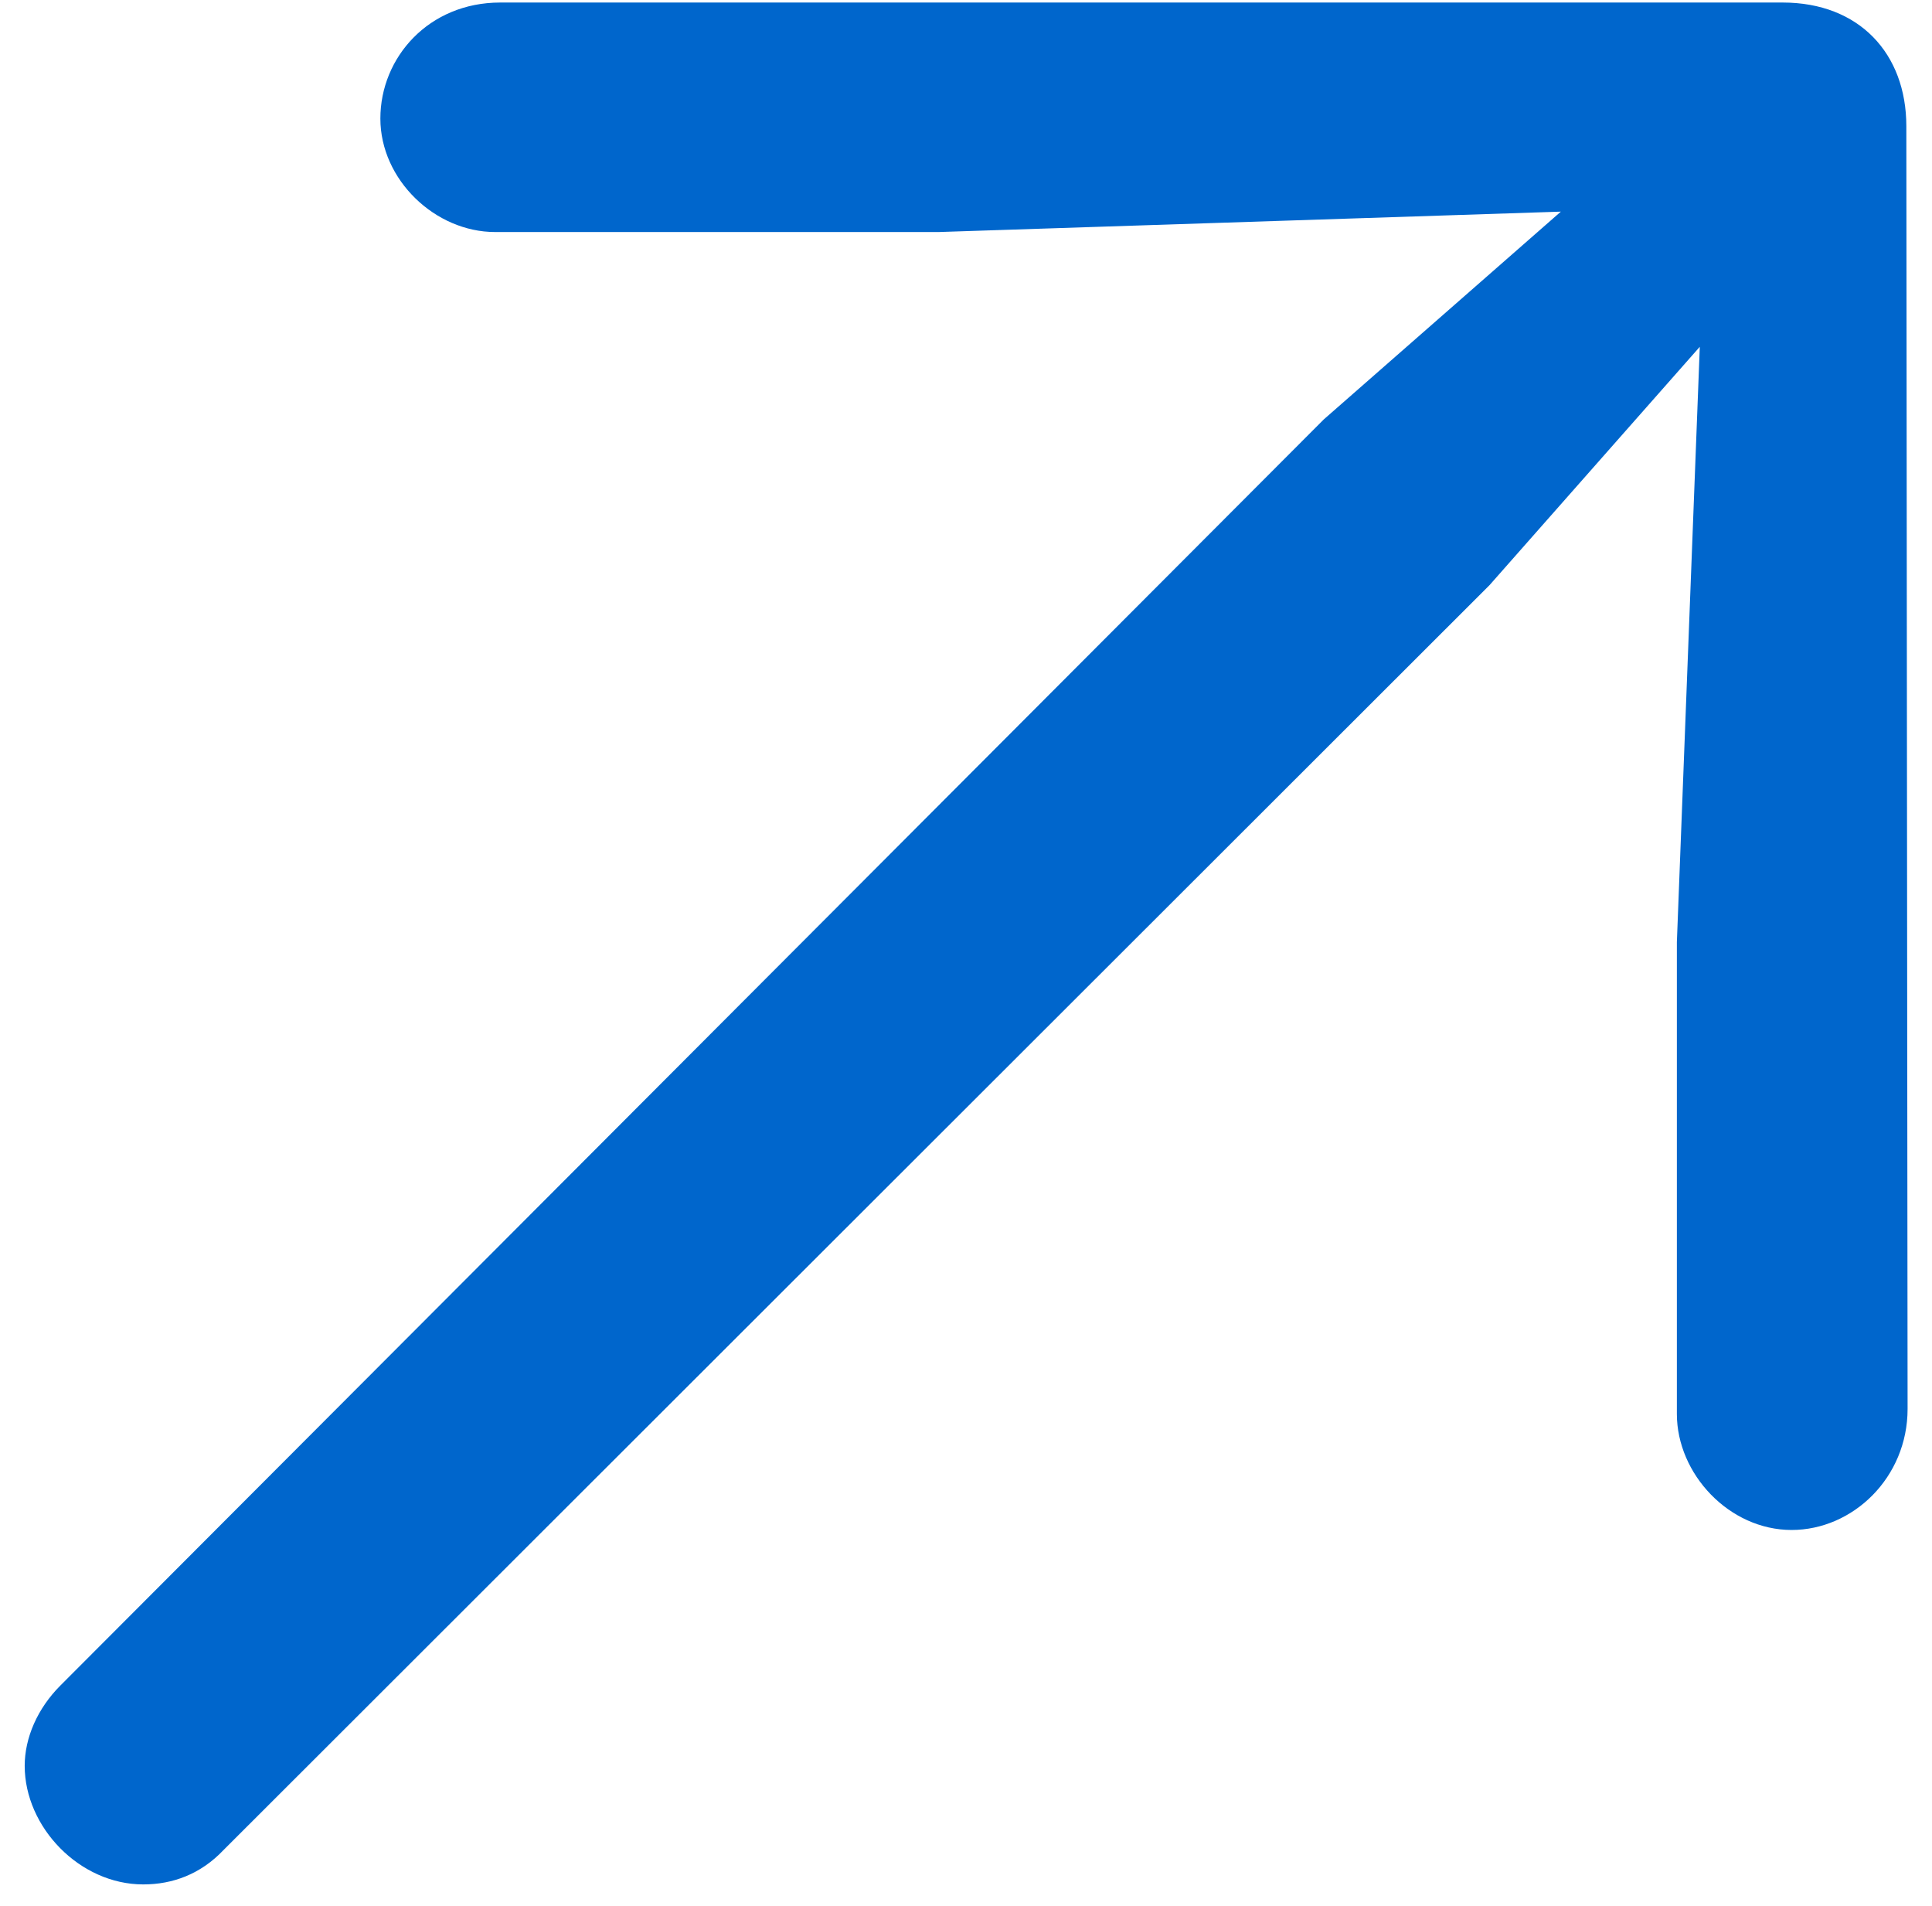 <svg width="74" height="73" viewBox="0 0 74 73" fill="none" xmlns="http://www.w3.org/2000/svg">
<g clip-path="url(#clip0_47_2)">
<path d="M73.065 53.955L73.017 4.833C73.017 2.05 71.21 0.097 68.28 0.097H19.159C16.425 0.097 14.569 2.197 14.569 4.54C14.569 6.884 16.669 8.886 18.964 8.886H35.956L59.784 8.105L50.702 16.064L2.313 64.55C1.435 65.429 0.946 66.552 0.946 67.626C0.946 69.97 3.046 72.167 5.487 72.167C6.61 72.167 7.685 71.777 8.563 70.849L57.05 22.412L65.106 13.281L64.228 36.083V54.15C64.228 56.445 66.23 58.593 68.622 58.593C70.966 58.593 73.065 56.591 73.065 53.955Z" fill="#0066CC"/>
</g>
<defs>
<clipPath id="clip0_47_2">
<rect width="74" height="73" fill="white"/>
</clipPath>
</defs>
</svg>
